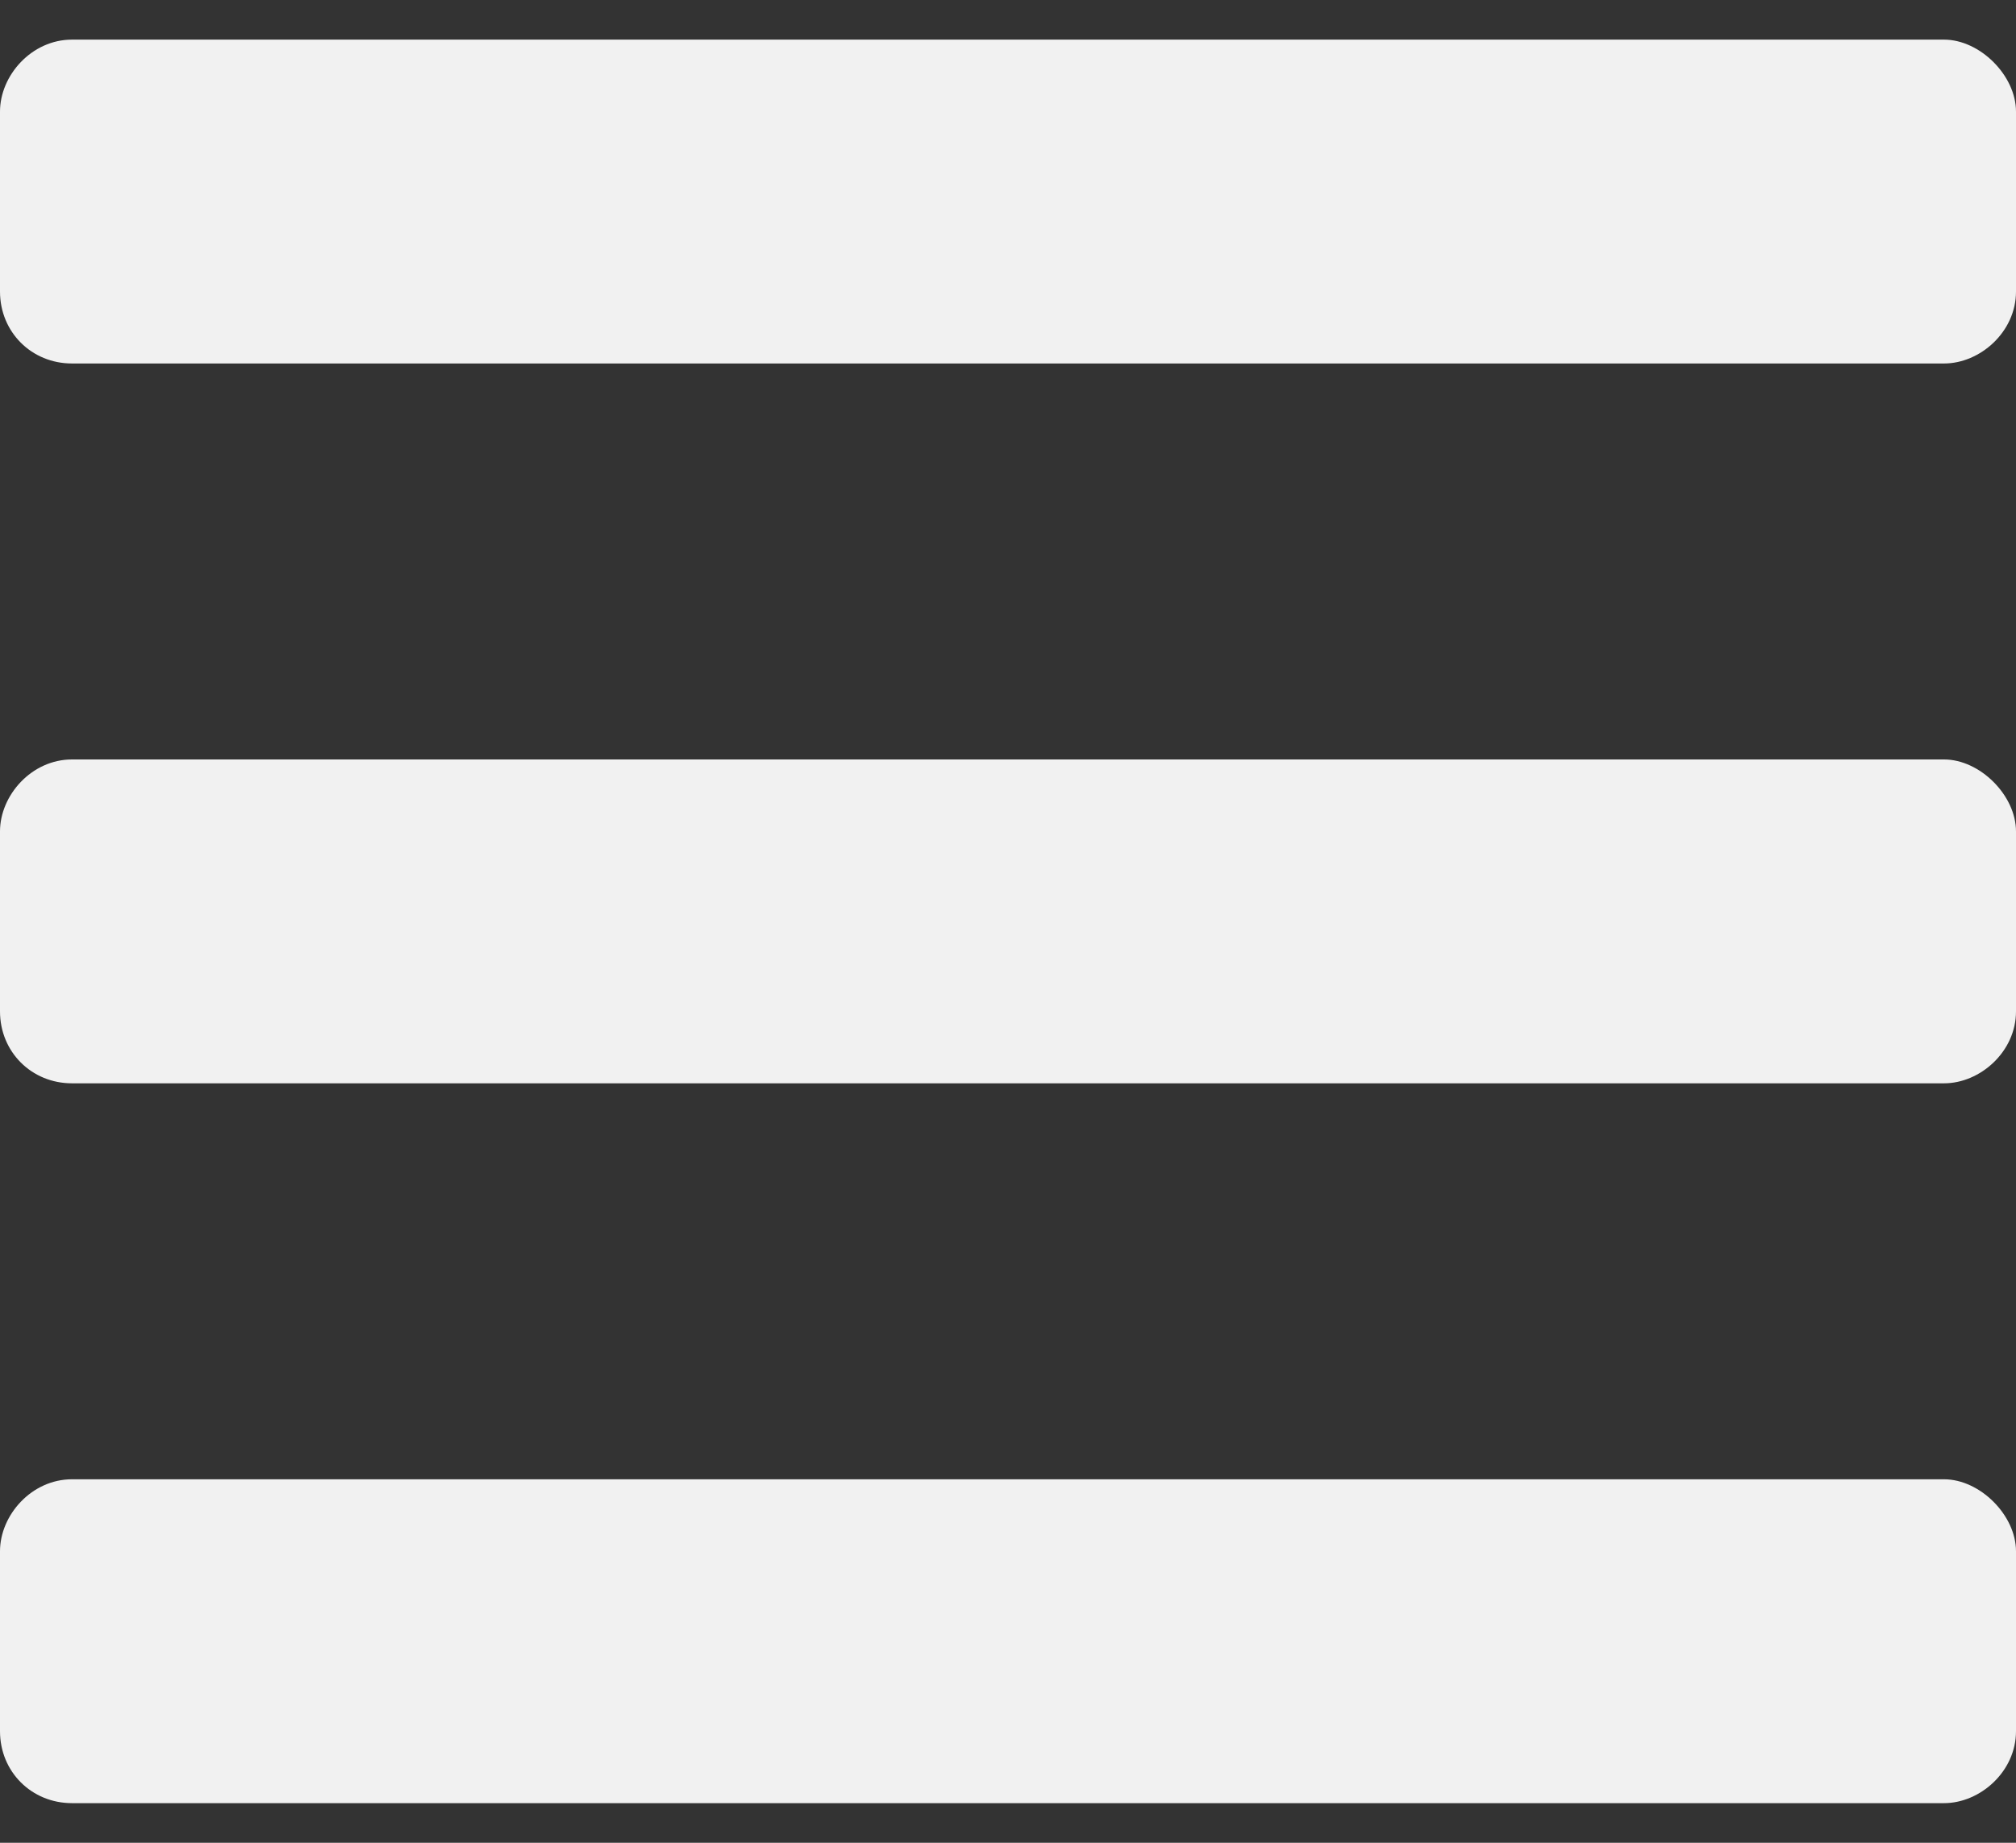 <svg width="35" height="32" viewBox="0 0 35 32" fill="none" xmlns="http://www.w3.org/2000/svg">
<rect x="0" y="0" width="35" height="32" fill="#333333" stroke="none"/>
<path d="M1.25 6.312H33.75C34.375 6.312 35 5.766 35 5.062V1.938C35 1.312 34.375 0.688 33.75 0.688H1.25C0.547 0.688 0 1.312 0 1.938V5.062C0 5.766 0.547 6.312 1.25 6.312ZM1.25 18.812H33.75C34.375 18.812 35 18.266 35 17.562V14.438C35 13.812 34.375 13.188 33.75 13.188H1.25C0.547 13.188 0 13.812 0 14.438V17.562C0 18.266 0.547 18.812 1.25 18.812ZM1.25 31.312H33.75C34.375 31.312 35 30.766 35 30.062V26.938C35 26.312 34.375 25.688 33.75 25.688H1.25C0.547 25.688 0 26.312 0 26.938V30.062C0 30.766 0.547 31.312 1.25 31.312Z" fill="#F1F1F1"/>
</svg>

